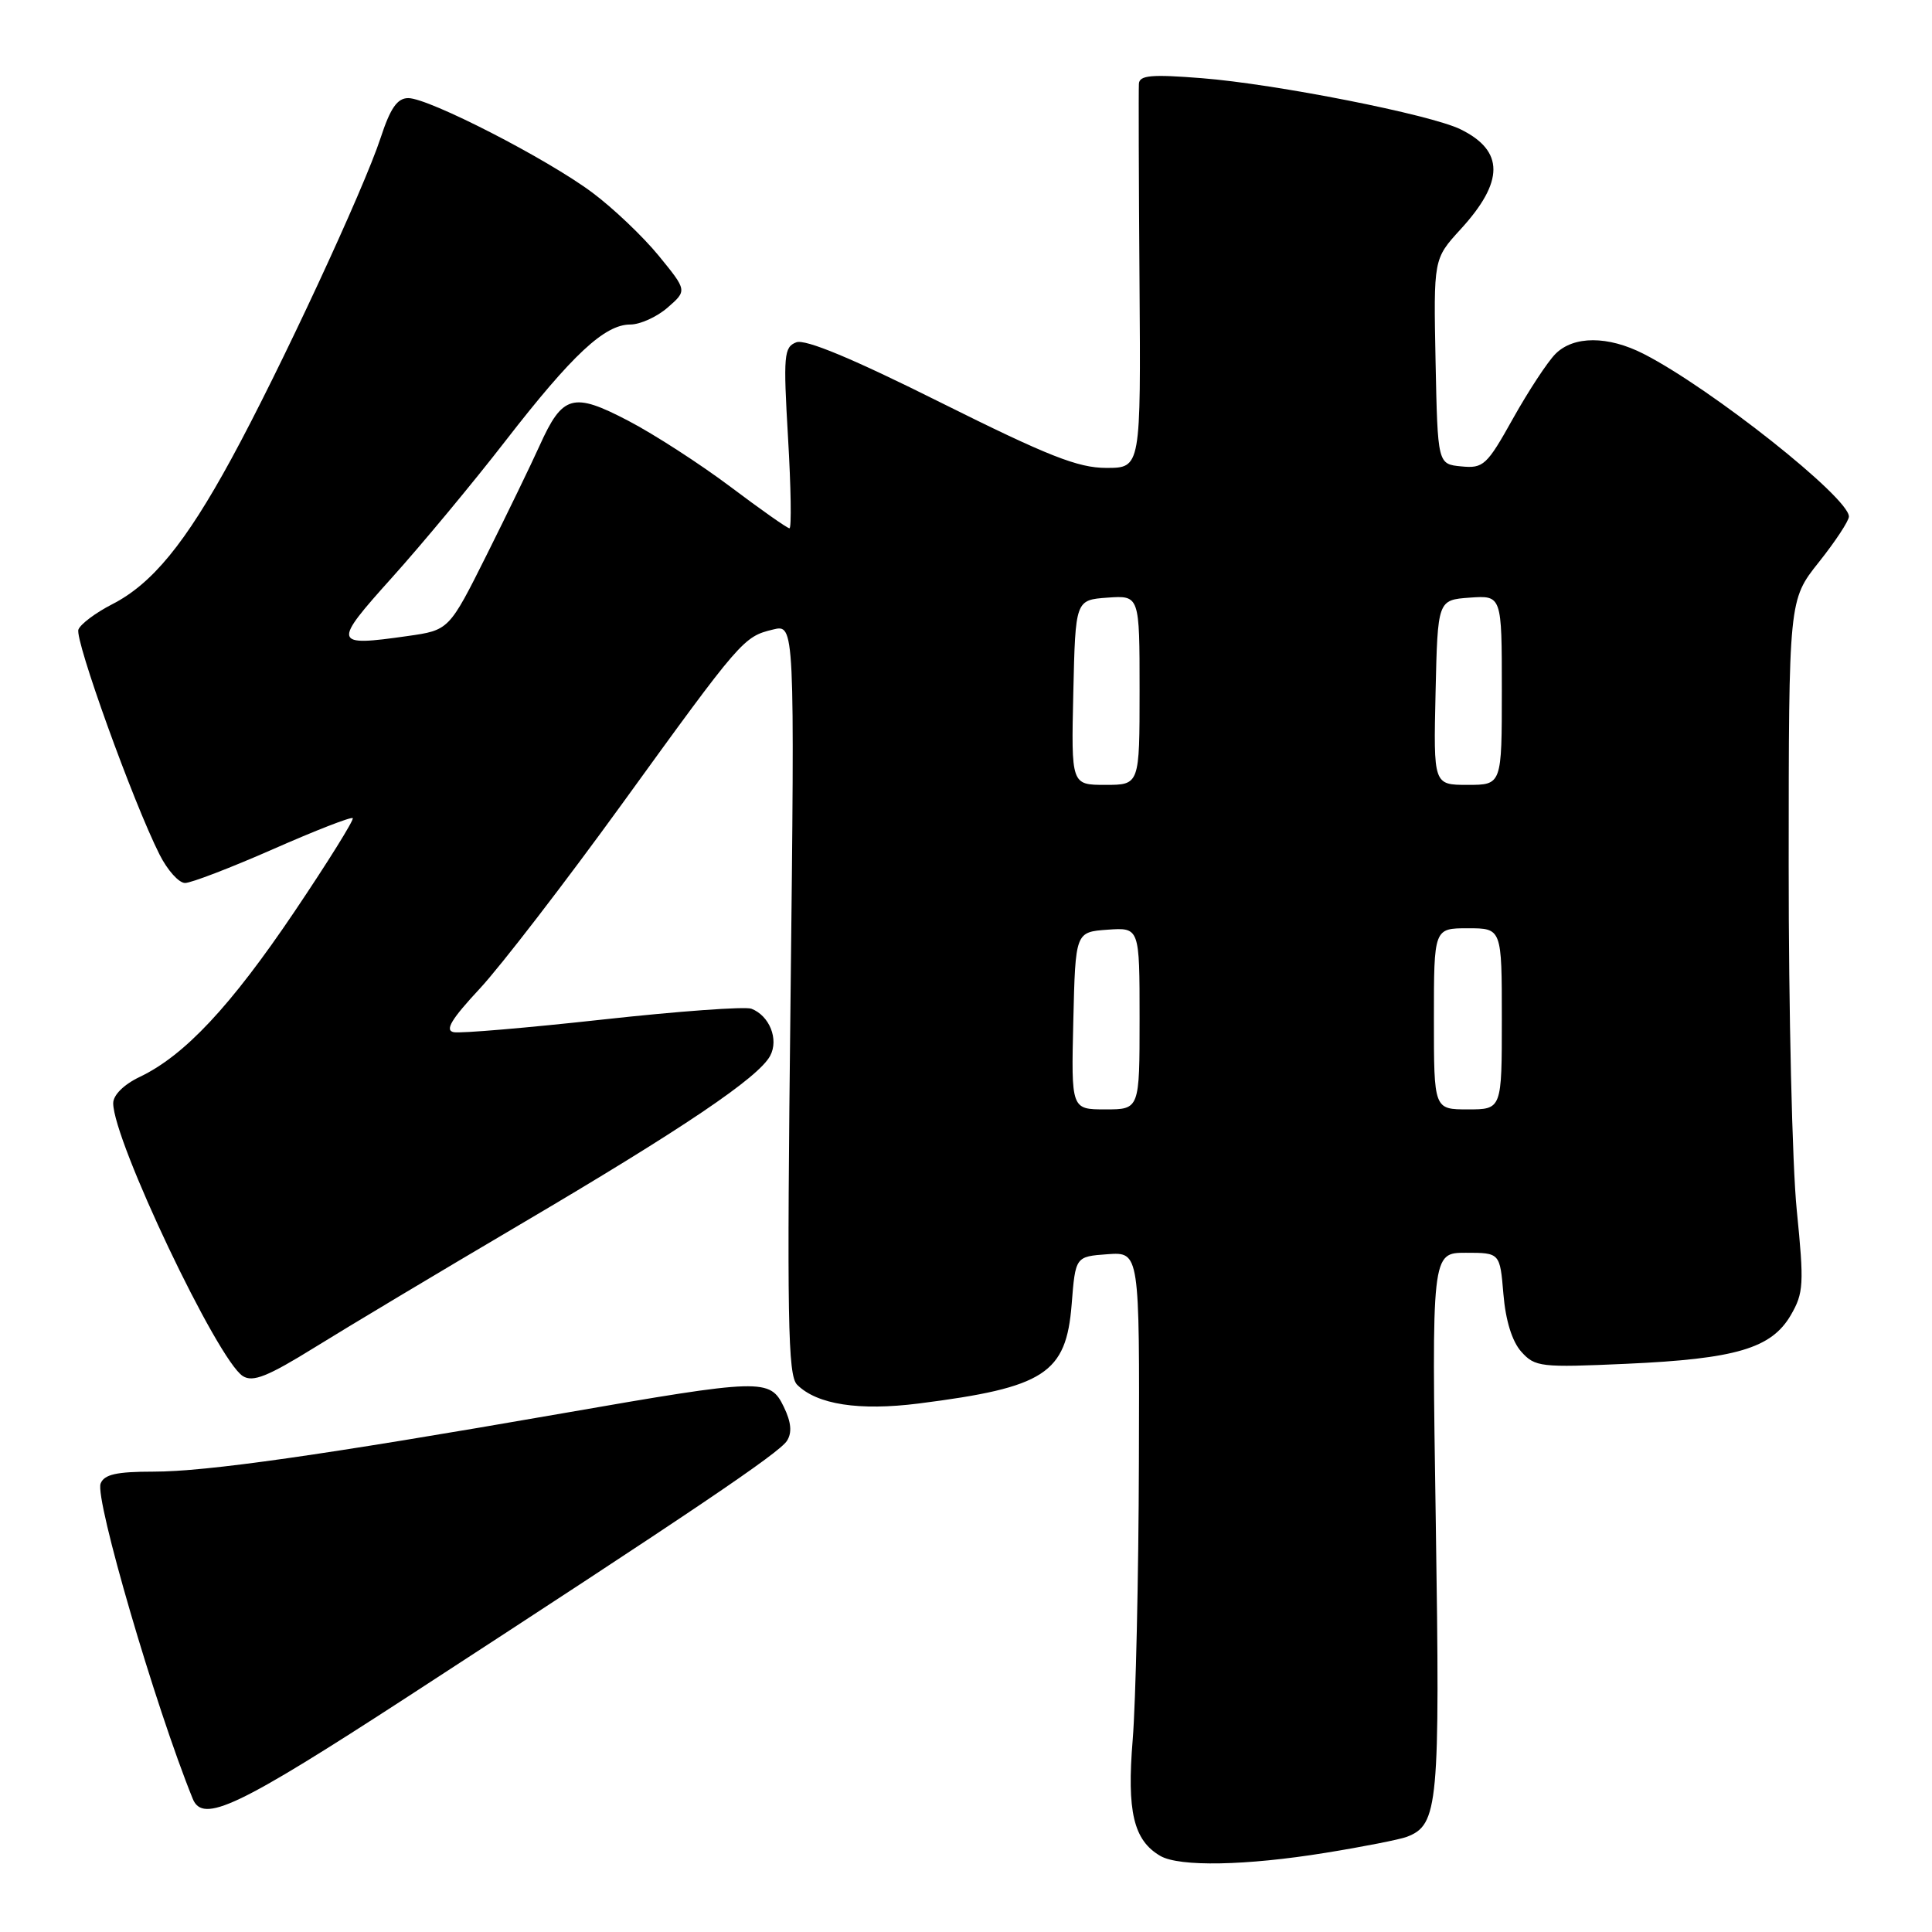 <?xml version="1.0" encoding="UTF-8" standalone="no"?>
<!DOCTYPE svg PUBLIC "-//W3C//DTD SVG 1.1//EN" "http://www.w3.org/Graphics/SVG/1.1/DTD/svg11.dtd" >
<svg xmlns="http://www.w3.org/2000/svg" xmlns:xlink="http://www.w3.org/1999/xlink" version="1.1" viewBox="0 0 256 256">
 <g >
 <path fill="currentColor"
d=" M 175.63 245.51 C 180.65 244.70 185.50 243.74 186.41 243.39 C 190.59 241.79 190.82 239.30 190.25 201.75 C 189.70 166.00 189.70 166.00 194.23 166.00 C 198.75 166.00 198.75 166.00 199.21 171.48 C 199.50 174.97 200.36 177.75 201.58 179.11 C 203.40 181.14 204.15 181.22 215.50 180.71 C 230.01 180.06 234.71 178.67 237.28 174.28 C 239.00 171.32 239.06 170.16 238.08 160.35 C 237.48 154.47 237.00 133.87 237.01 114.58 C 237.02 79.50 237.02 79.50 241.00 74.50 C 243.19 71.75 244.98 69.03 244.99 68.45 C 245.01 65.95 226.75 51.47 217.79 46.89 C 213.06 44.48 208.52 44.48 206.11 46.89 C 205.07 47.93 202.54 51.78 200.49 55.44 C 197.02 61.66 196.56 62.09 193.63 61.80 C 190.50 61.50 190.50 61.50 190.22 47.91 C 189.95 34.31 189.95 34.31 193.51 30.41 C 199.34 24.06 199.34 19.98 193.52 17.13 C 189.55 15.18 169.03 11.13 159.25 10.36 C 152.56 9.83 150.98 9.97 150.91 11.10 C 150.86 11.87 150.89 23.64 150.99 37.25 C 151.17 62.00 151.17 62.00 146.59 62.00 C 142.84 62.00 138.87 60.43 124.65 53.34 C 112.97 47.50 106.71 44.90 105.51 45.36 C 103.87 45.99 103.78 47.07 104.42 58.02 C 104.81 64.61 104.89 70.00 104.61 70.00 C 104.32 70.00 100.81 67.53 96.80 64.51 C 92.78 61.49 86.69 57.55 83.26 55.76 C 75.92 51.92 74.54 52.31 71.50 59.05 C 70.40 61.49 67.25 67.99 64.50 73.50 C 59.50 83.50 59.50 83.50 54.00 84.28 C 44.09 85.69 44.00 85.36 51.97 76.50 C 55.92 72.10 62.68 63.97 66.97 58.43 C 75.85 46.98 80.12 43.00 83.52 43.00 C 84.82 43.00 87.05 41.99 88.47 40.75 C 91.05 38.50 91.05 38.50 87.28 33.88 C 85.20 31.34 81.25 27.58 78.50 25.53 C 72.51 21.05 56.83 13.00 54.10 13.00 C 52.65 13.00 51.73 14.31 50.44 18.25 C 48.18 25.14 37.07 49.05 30.64 60.83 C 24.55 72.01 20.14 77.38 14.84 80.08 C 12.68 81.19 10.67 82.69 10.39 83.42 C 9.88 84.76 17.64 106.30 21.15 113.25 C 22.19 115.31 23.70 117.00 24.52 117.00 C 25.33 117.00 30.58 114.98 36.18 112.52 C 41.78 110.05 46.53 108.20 46.74 108.41 C 46.94 108.61 43.47 114.19 39.01 120.81 C 30.56 133.34 24.46 139.86 18.51 142.70 C 16.41 143.70 15.00 145.10 15.00 146.18 C 15.00 151.12 28.83 180.23 32.18 182.34 C 33.51 183.18 35.48 182.39 41.68 178.55 C 45.98 175.88 58.27 168.52 69.00 162.20 C 90.53 149.52 100.51 142.78 102.05 139.90 C 103.22 137.72 101.96 134.58 99.56 133.66 C 98.74 133.35 89.89 133.99 79.90 135.09 C 69.91 136.19 61.01 136.95 60.12 136.77 C 58.91 136.53 59.79 135.06 63.59 130.98 C 66.39 127.96 74.87 116.95 82.44 106.50 C 98.23 84.69 98.51 84.37 102.41 83.42 C 105.31 82.70 105.31 82.70 104.75 132.37 C 104.26 174.85 104.39 182.25 105.62 183.48 C 108.25 186.11 113.84 186.97 121.74 185.97 C 138.43 183.85 141.27 182.01 142.00 172.84 C 142.50 166.50 142.50 166.50 146.75 166.19 C 151.00 165.89 151.00 165.89 150.91 193.69 C 150.87 208.99 150.49 225.55 150.09 230.50 C 149.30 240.05 150.20 243.85 153.75 245.92 C 156.27 247.38 165.09 247.22 175.63 245.51 Z  M 54.12 224.76 C 91.93 200.18 103.26 192.53 104.28 190.91 C 104.97 189.83 104.84 188.44 103.86 186.42 C 102.03 182.63 101.04 182.66 74.50 187.28 C 42.68 192.82 27.37 195.00 20.32 195.00 C 15.43 195.00 13.80 195.37 13.33 196.58 C 12.55 198.63 20.56 226.06 25.54 238.35 C 26.88 241.66 31.46 239.49 54.12 224.76 Z  M 142.22 135.25 C 142.50 123.50 142.50 123.50 146.75 123.19 C 151.00 122.89 151.00 122.89 151.00 134.94 C 151.00 147.00 151.00 147.00 146.47 147.00 C 141.94 147.00 141.94 147.00 142.22 135.25 Z  M 190.00 135.00 C 190.00 123.00 190.00 123.00 194.50 123.00 C 199.00 123.00 199.00 123.00 199.00 135.00 C 199.00 147.00 199.00 147.00 194.50 147.00 C 190.00 147.00 190.00 147.00 190.00 135.00 Z  M 142.22 91.75 C 142.50 79.50 142.50 79.50 146.75 79.19 C 151.00 78.89 151.00 78.89 151.00 91.44 C 151.00 104.00 151.00 104.00 146.47 104.00 C 141.94 104.00 141.94 104.00 142.22 91.75 Z  M 190.22 91.75 C 190.50 79.50 190.50 79.50 194.75 79.19 C 199.00 78.89 199.00 78.89 199.00 91.44 C 199.00 104.00 199.00 104.00 194.47 104.00 C 189.94 104.00 189.94 104.00 190.22 91.75 Z "/>
</g>
</svg>